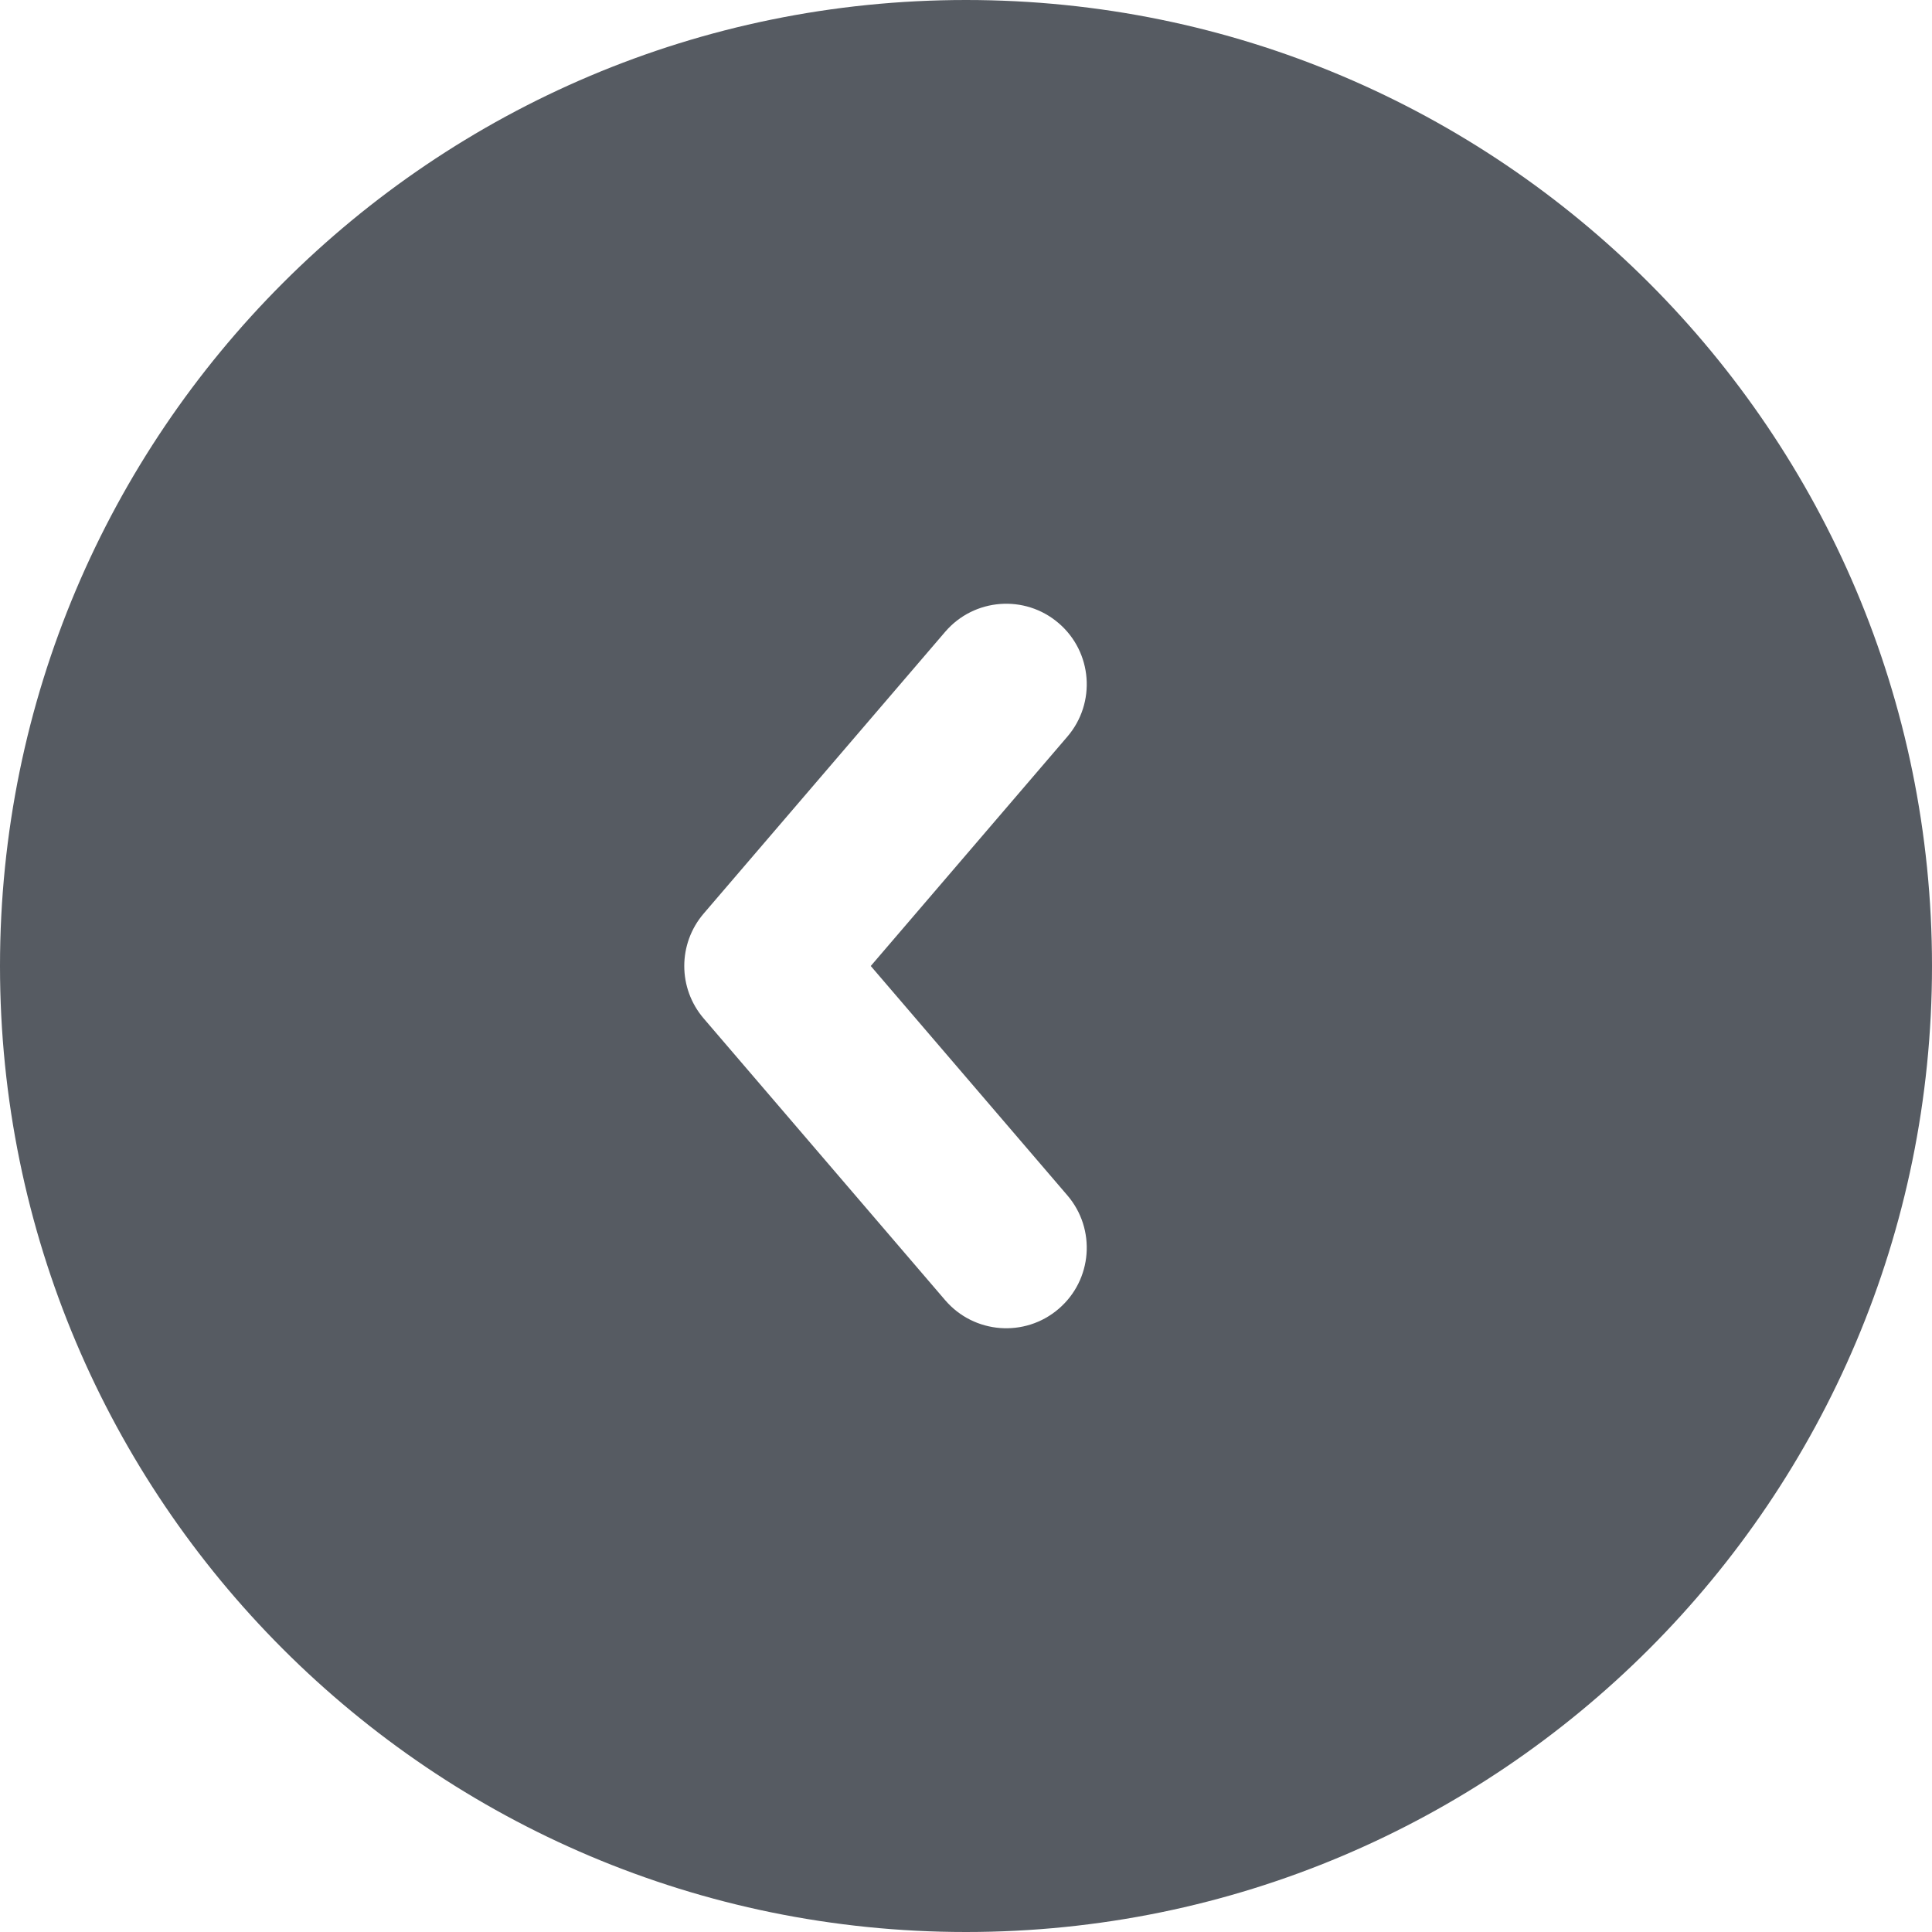 <svg width="24" height="24" viewBox="0 0 24 24" fill="none" xmlns="http://www.w3.org/2000/svg">
<path fill-rule="evenodd" clip-rule="evenodd" d="M12 24C18.627 24 24 18.627 24 12C24 5.373 18.627 0 12 0C5.373 0 0 5.373 0 12C0 18.627 5.373 24 12 24ZM13.259 9.151C13.619 8.731 13.57 8.1 13.151 7.741C12.732 7.381 12.1 7.43 11.741 7.849L8.741 11.349C8.42 11.724 8.42 12.276 8.741 12.651L11.741 16.151C12.1 16.57 12.732 16.619 13.151 16.259C13.57 15.9 13.619 15.269 13.259 14.849L10.817 12L13.259 9.151Z" fill="#565B62"/>
</svg>
